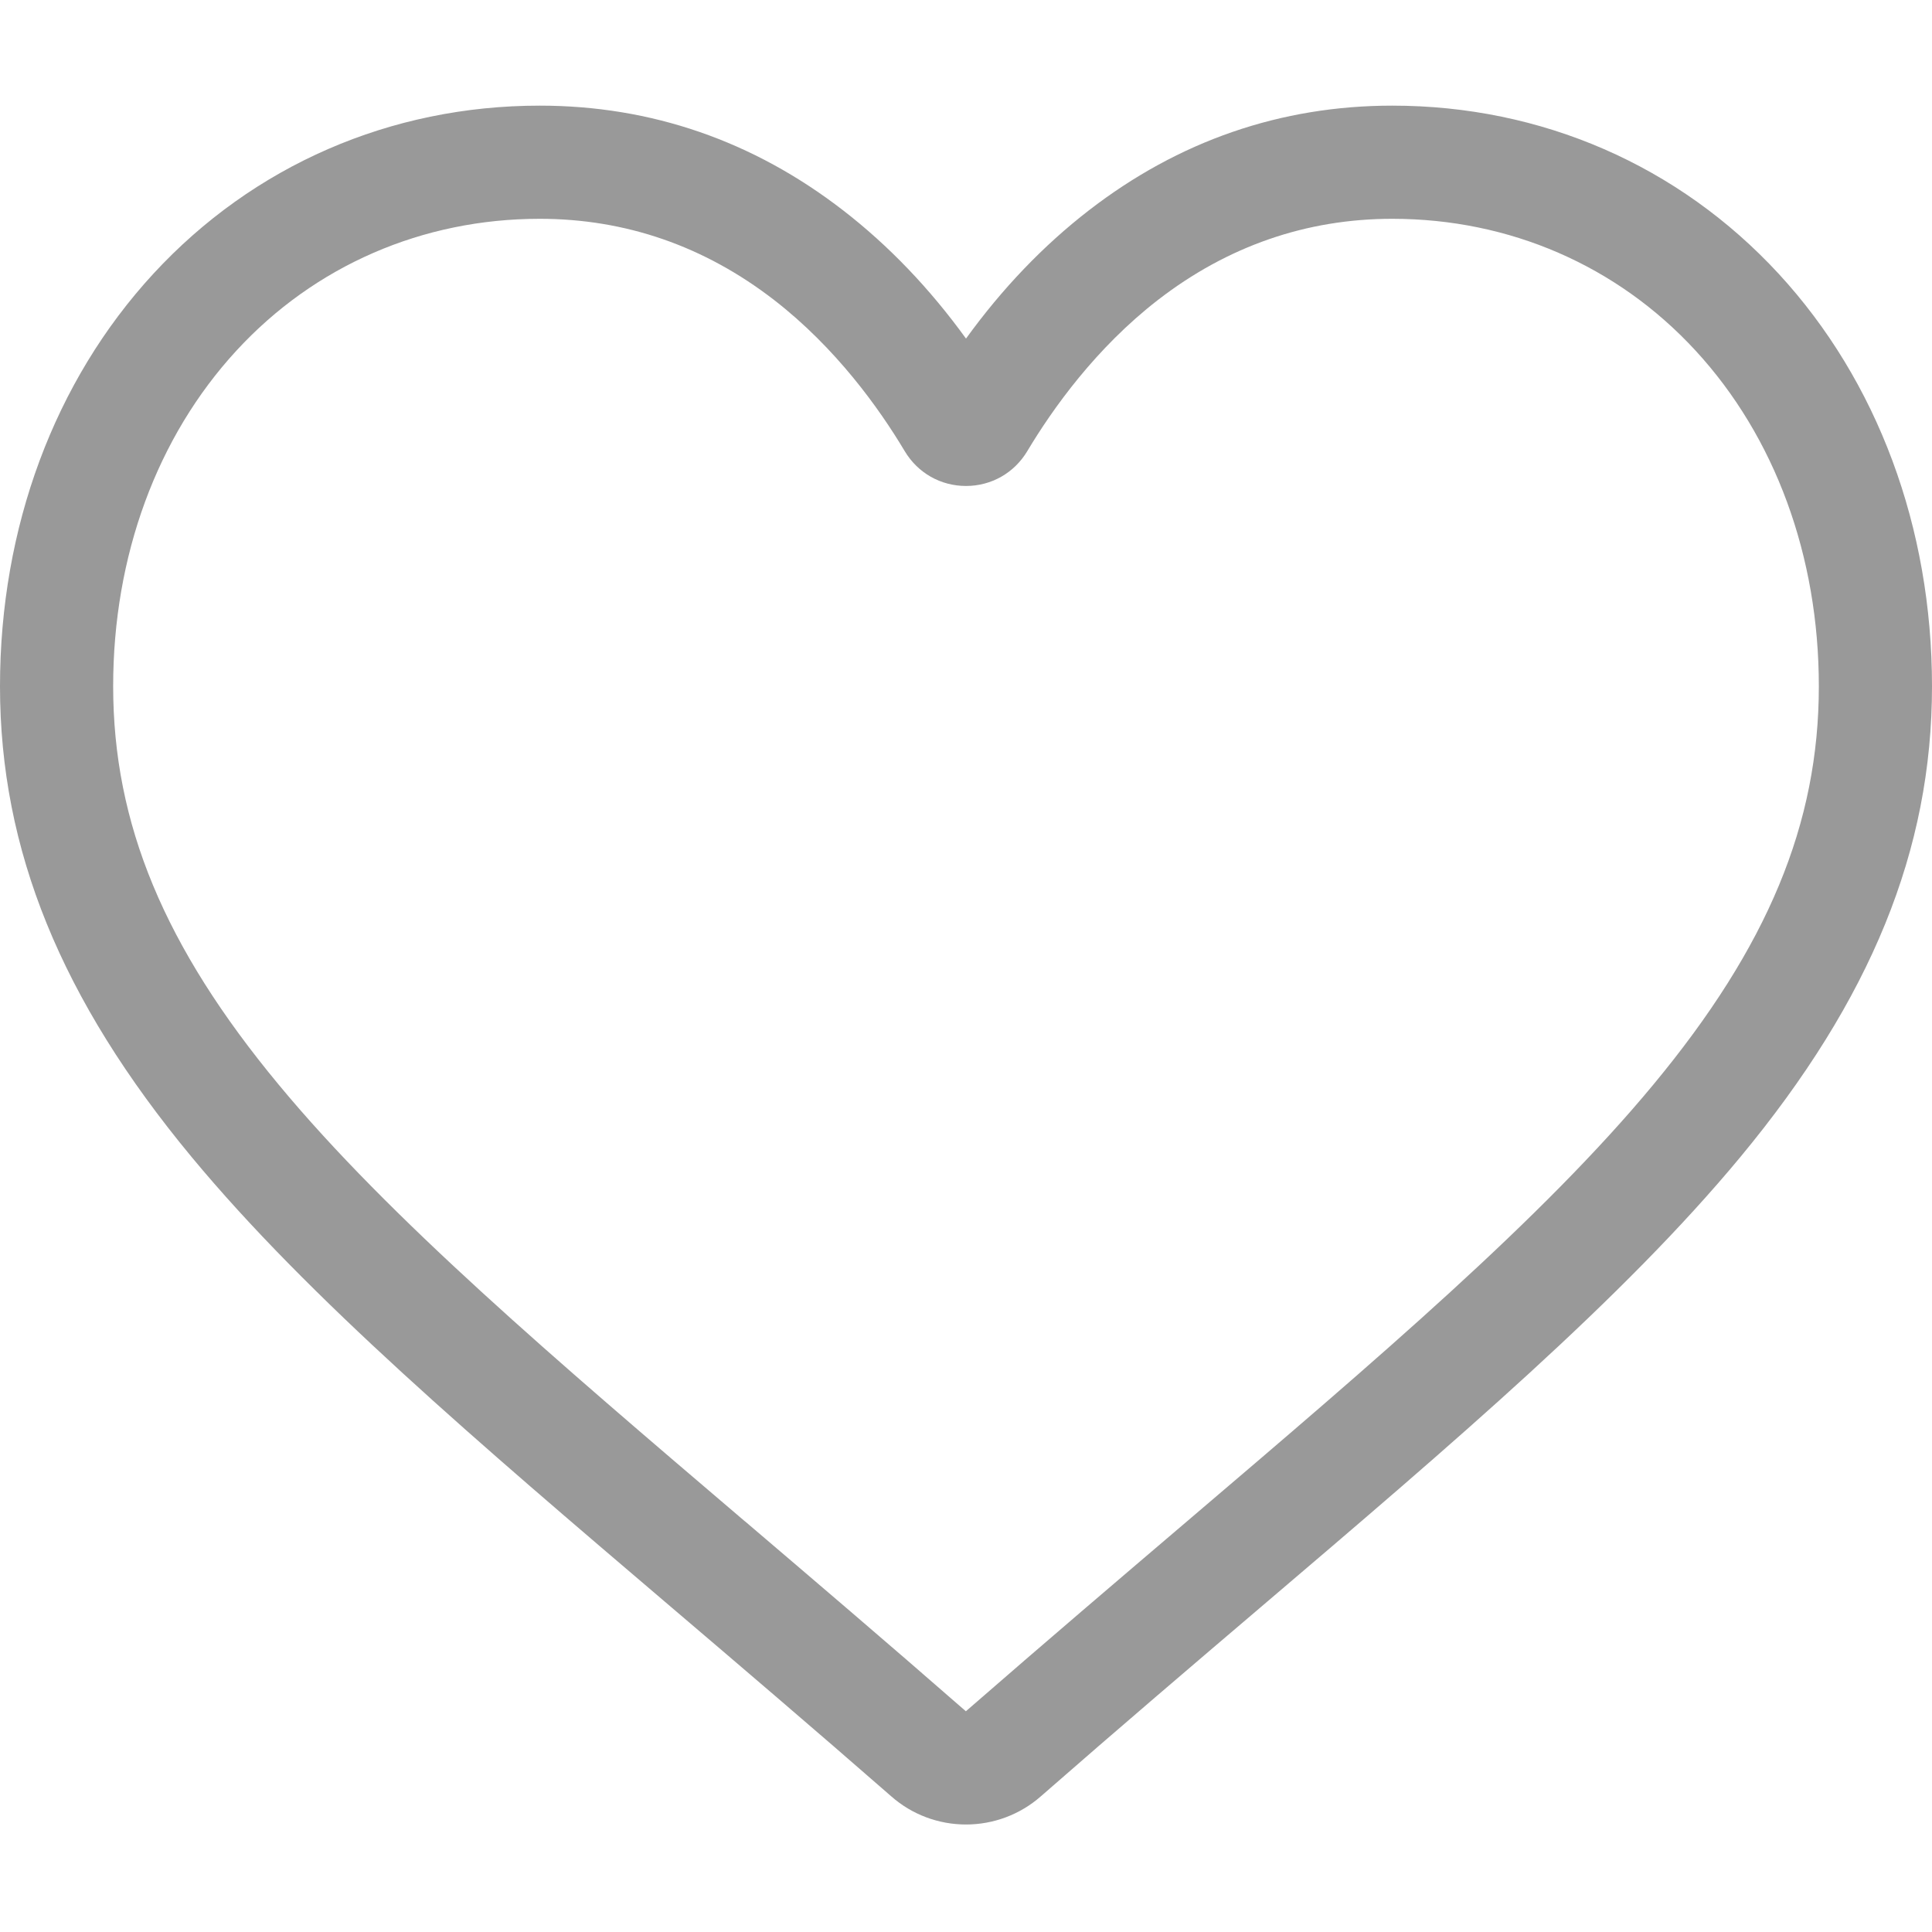 <svg width="28" height="28" viewBox="0 0 28 28" fill="none" xmlns="http://www.w3.org/2000/svg">
<path d="M14 26.442C13.601 26.442 13.217 26.298 12.918 26.035C11.786 25.046 10.696 24.117 9.734 23.297L9.729 23.293C6.908 20.889 4.472 18.813 2.777 16.768C0.882 14.482 0 12.314 0 9.946C0 7.645 0.789 5.523 2.221 3.969C3.671 2.397 5.66 1.531 7.822 1.531C9.438 1.531 10.918 2.042 12.221 3.05C12.879 3.559 13.475 4.181 14 4.907C14.525 4.181 15.121 3.559 15.779 3.05C17.082 2.042 18.562 1.531 20.178 1.531C22.34 1.531 24.329 2.397 25.779 3.969C27.211 5.523 28 7.645 28 9.946C28 12.314 27.118 14.482 25.223 16.768C23.528 18.813 21.093 20.889 18.272 23.292C17.308 24.113 16.216 25.044 15.082 26.036C14.783 26.298 14.398 26.442 14 26.442ZM7.822 3.171C6.123 3.171 4.562 3.849 3.427 5.081C2.275 6.331 1.64 8.058 1.64 9.946C1.64 11.938 2.38 13.719 4.04 15.721C5.644 17.657 8.03 19.69 10.792 22.045L10.798 22.049C11.763 22.872 12.858 23.805 13.998 24.801C15.144 23.803 16.24 22.869 17.208 22.044C19.971 19.69 22.356 17.657 23.96 15.721C25.62 13.719 26.36 11.938 26.36 9.946C26.36 8.058 25.725 6.331 24.573 5.081C23.438 3.849 21.877 3.171 20.178 3.171C18.934 3.171 17.791 3.567 16.782 4.347C15.883 5.043 15.257 5.922 14.889 6.537C14.7 6.854 14.368 7.043 14 7.043C13.632 7.043 13.3 6.854 13.111 6.537C12.744 5.922 12.117 5.043 11.218 4.347C10.209 3.567 9.066 3.171 7.822 3.171Z" fill="#999999"/>
</svg>

